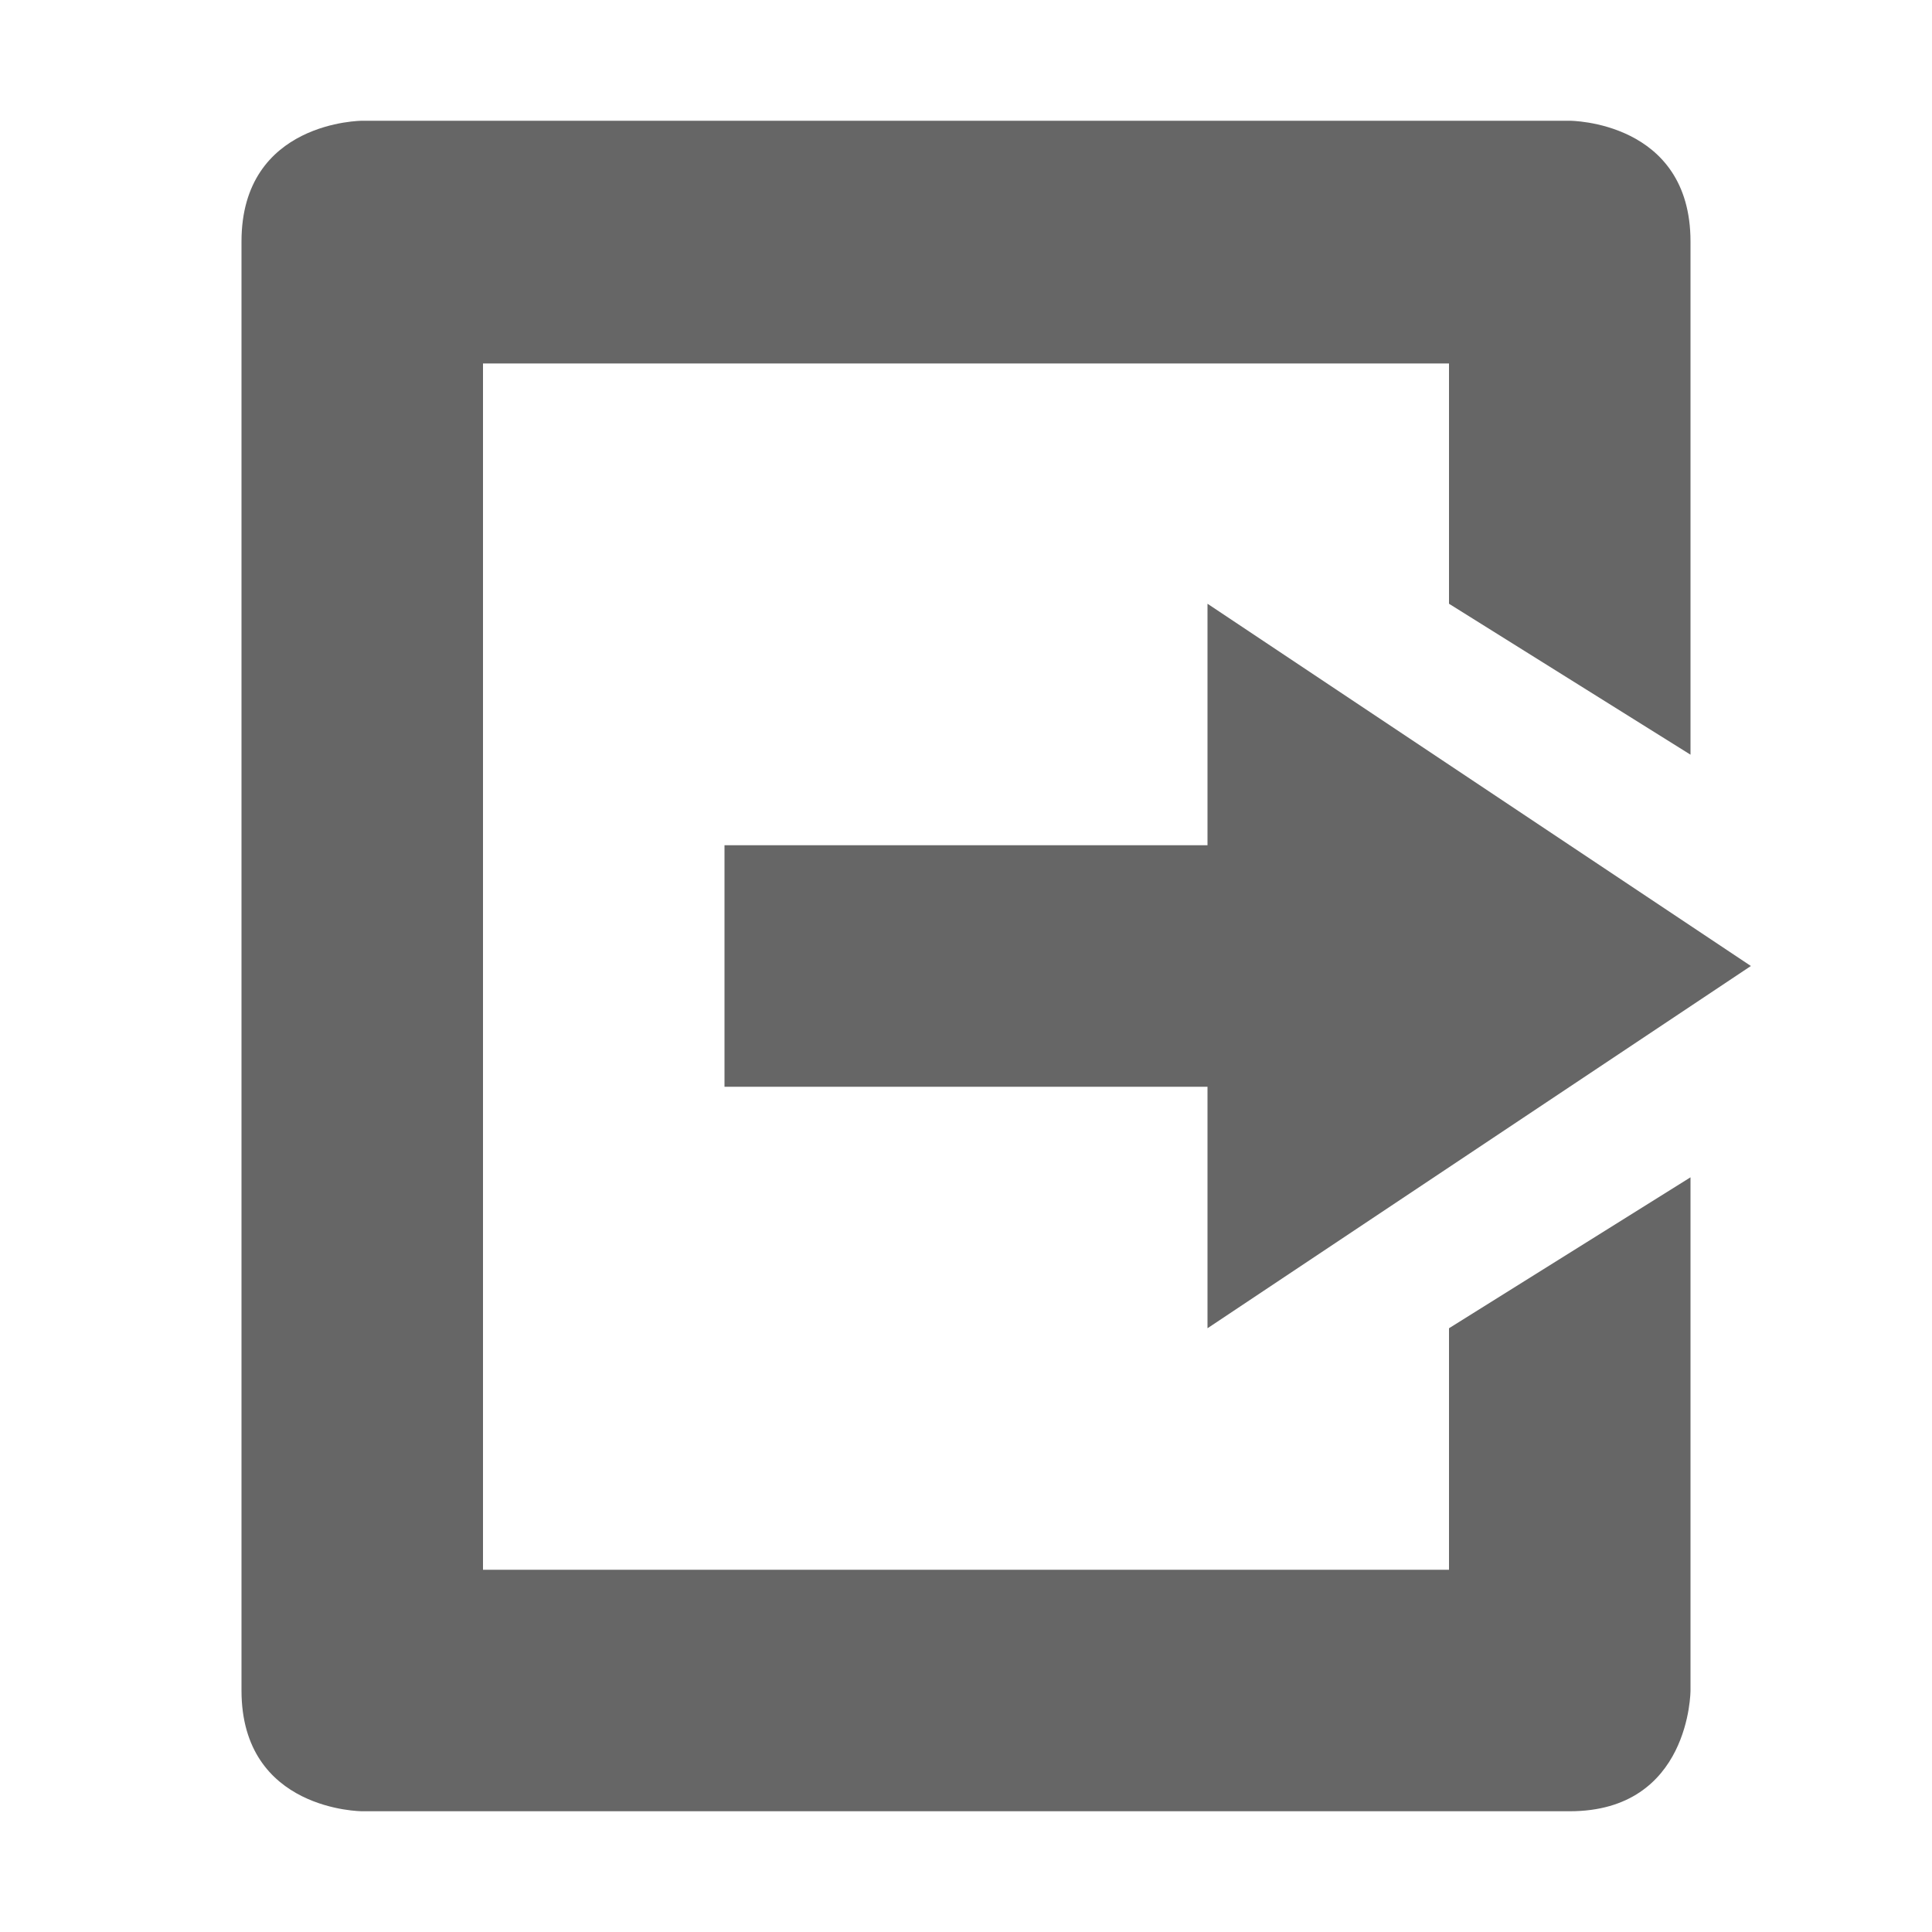 <svg xmlns="http://www.w3.org/2000/svg" width="16" height="16" version="1.1">
 <path style="fill:#666666" d="M 3,15 C 3,15 2,15 2,14 V 11 2 C 2,1 3,1 3,1 H 13 C 13,1 14,1 14,2 V 6.25 L 12,5 V 3.01 H 4 V 13 H 12 V 11 L 14,9.75 V 14 C 14,14 14,15 13,15 Z"/>
 <path style="fill:#666666" d="M 10,11 V 9 H 6 V 7 H 10 V 5 L 14.5,8 Z"/>
</svg>
